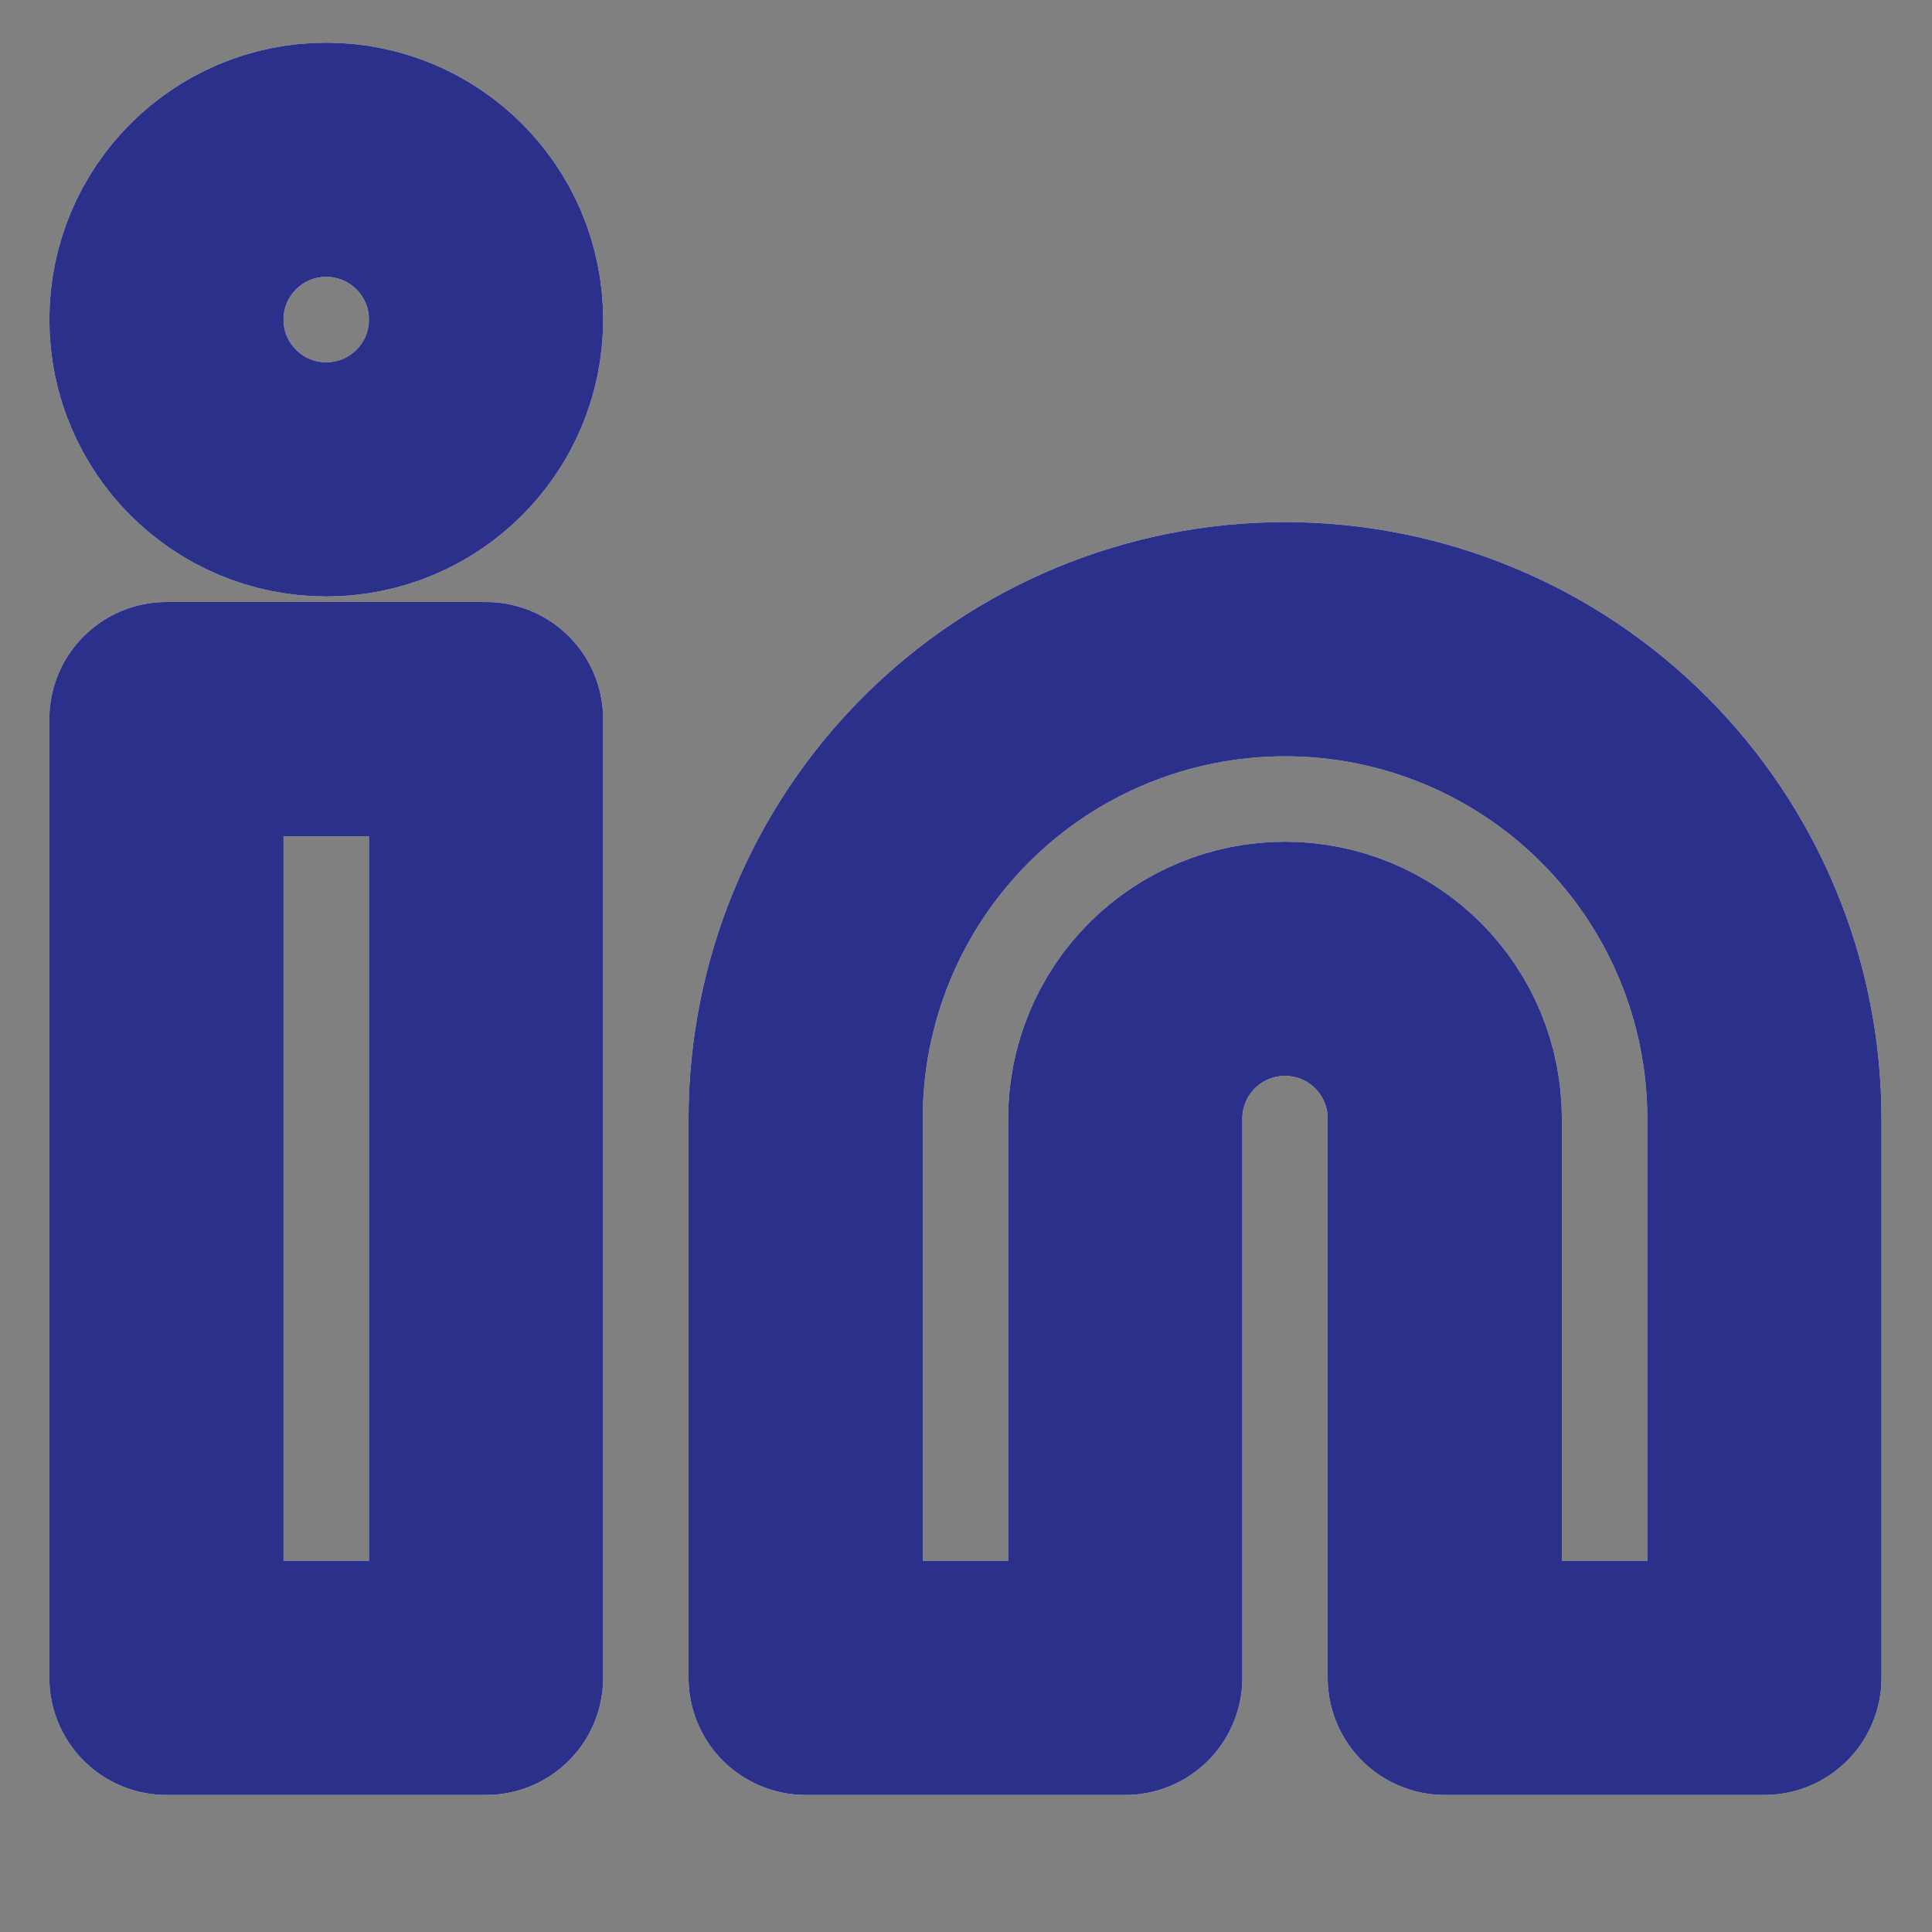 <svg width="33" height="33" viewBox="0 0 33 33" fill="none" xmlns="http://www.w3.org/2000/svg">
<rect x="0" y="0" width="33" height="33" fill="#808080" stroke="none"/>
<g clip-path="url(#clip0_179_397)">
<path d="M21.949 10.918C24.121 10.918 26.203 11.78 27.739 13.316C29.275 14.852 30.137 16.934 30.137 19.106V28.659H24.678V19.106C24.678 18.382 24.391 17.688 23.879 17.176C23.367 16.664 22.673 16.377 21.949 16.377C21.225 16.377 20.531 16.664 20.019 17.176C19.507 17.688 19.22 18.382 19.22 19.106V28.659H13.761V19.106C13.761 16.934 14.623 14.852 16.159 13.316C17.695 11.78 19.777 10.918 21.949 10.918Z" stroke="#F5F5F5" stroke-width="4" stroke-linecap="round" stroke-linejoin="round"/>
<path d="M21.949 10.918C24.121 10.918 26.203 11.78 27.739 13.316C29.275 14.852 30.137 16.934 30.137 19.106V28.659H24.678V19.106C24.678 18.382 24.391 17.688 23.879 17.176C23.367 16.664 22.673 16.377 21.949 16.377C21.225 16.377 20.531 16.664 20.019 17.176C19.507 17.688 19.22 18.382 19.22 19.106V28.659H13.761V19.106C13.761 16.934 14.623 14.852 16.159 13.316C17.695 11.78 19.777 10.918 21.949 10.918Z" stroke="#2B318A" stroke-width="4" stroke-linecap="round" stroke-linejoin="round"/>
<path d="M8.302 12.283H2.843V28.659H8.302V12.283Z" stroke="#F5F5F5" stroke-width="4" stroke-linecap="round" stroke-linejoin="round"/>
<path d="M8.302 12.283H2.843V28.659H8.302V12.283Z" stroke="#2B318A" stroke-width="4" stroke-linecap="round" stroke-linejoin="round"/>
<path d="M5.572 8.188C7.08 8.188 8.302 6.966 8.302 5.459C8.302 3.951 7.08 2.729 5.572 2.729C4.065 2.729 2.843 3.951 2.843 5.459C2.843 6.966 4.065 8.188 5.572 8.188Z" stroke="#F5F5F5" stroke-width="4" stroke-linecap="round" stroke-linejoin="round"/>
<path d="M5.572 8.188C7.08 8.188 8.302 6.966 8.302 5.459C8.302 3.951 7.08 2.729 5.572 2.729C4.065 2.729 2.843 3.951 2.843 5.459C2.843 6.966 4.065 8.188 5.572 8.188Z" stroke="#2B318A" stroke-width="4" stroke-linecap="round" stroke-linejoin="round"/>
</g>
<defs>
<clipPath id="clip0_179_397">
<rect width="32.754" height="32.754" fill="white" transform="translate(0.113)"/>
</clipPath>
</defs>
</svg>
